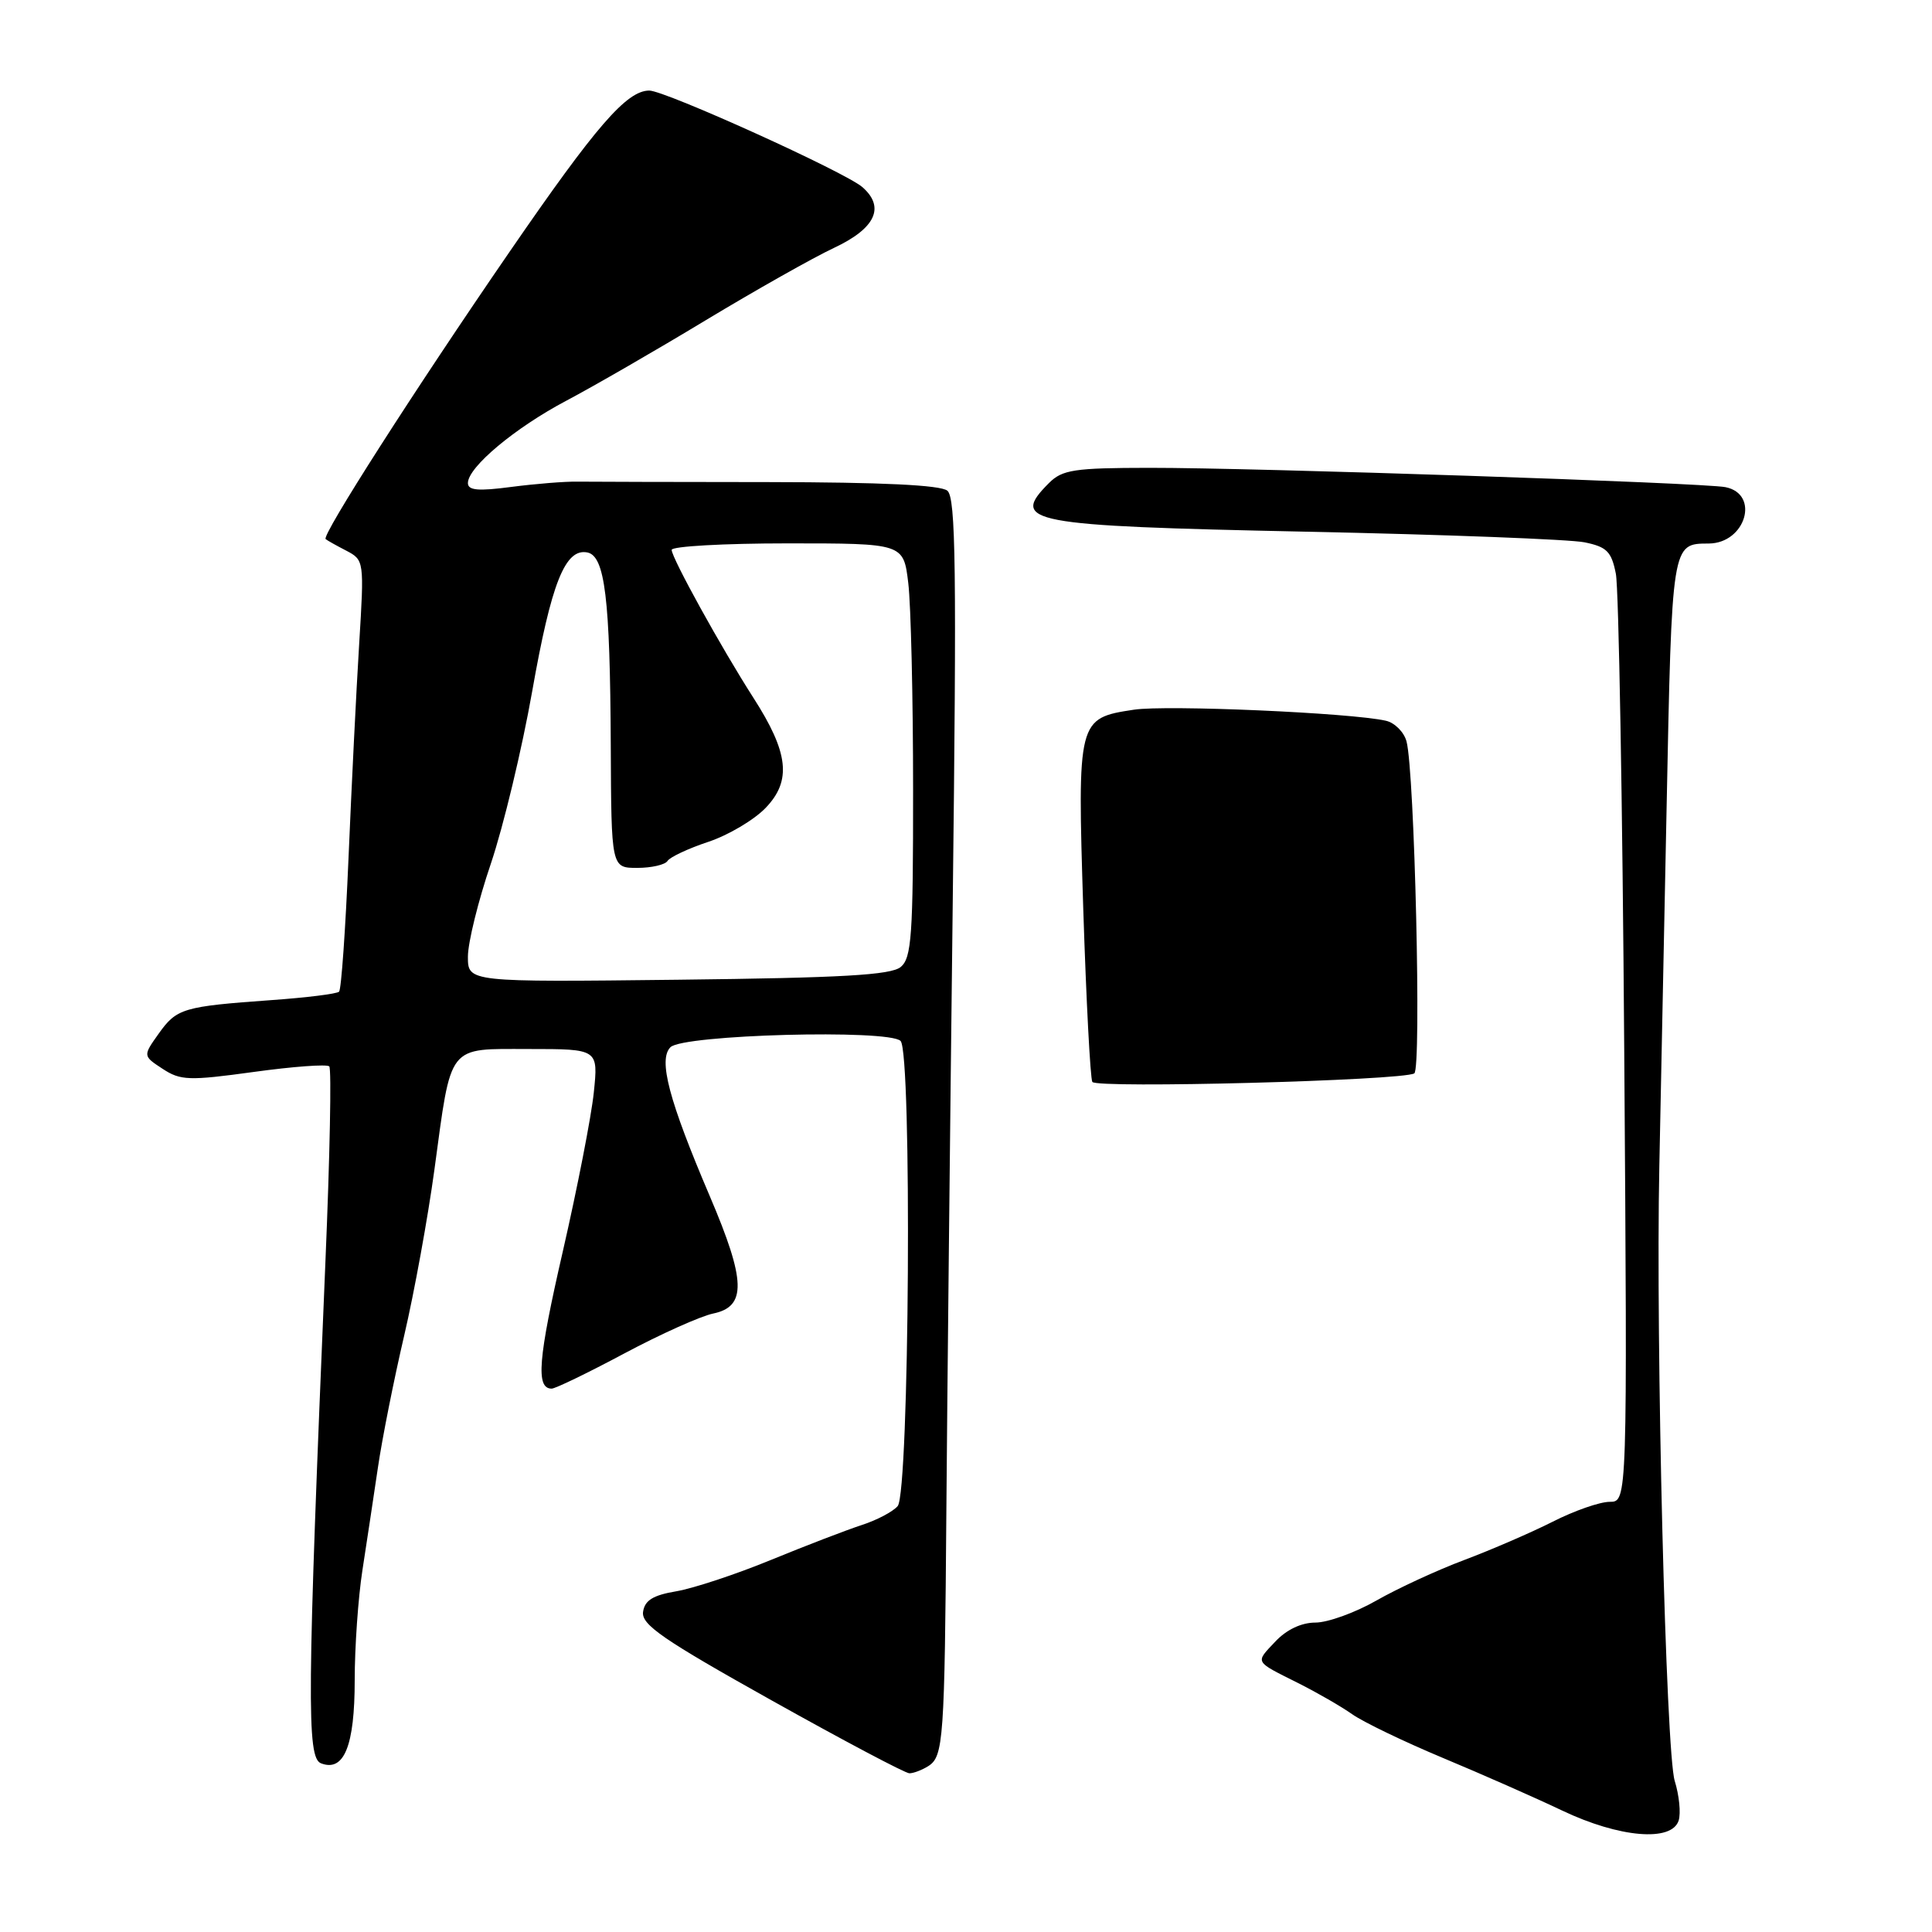 <?xml version="1.0" encoding="UTF-8" standalone="no"?>
<!DOCTYPE svg PUBLIC "-//W3C//DTD SVG 1.1//EN" "http://www.w3.org/Graphics/SVG/1.1/DTD/svg11.dtd" >
<svg xmlns="http://www.w3.org/2000/svg" xmlns:xlink="http://www.w3.org/1999/xlink" version="1.1" viewBox="0 0 256 256">
 <g >
 <path fill="currentColor"
d=" M 222.43 241.23 C 222.74 240.25 222.50 237.89 221.91 235.98 C 220.74 232.24 219.38 177.95 219.87 154.50 C 220.03 146.80 220.46 125.52 220.83 107.21 C 221.54 71.76 221.50 72.05 226.42 72.02 C 231.31 71.98 233.23 65.47 228.63 64.55 C 225.72 63.97 166.19 61.97 152.25 61.99 C 142.34 62.00 140.76 62.24 139.00 64.00 C 133.77 69.23 136.11 69.68 173.00 70.45 C 191.43 70.83 208.06 71.47 209.96 71.86 C 212.91 72.46 213.53 73.08 214.11 76.03 C 214.49 77.94 214.99 106.39 215.22 139.25 C 215.64 199.00 215.64 199.00 213.29 199.00 C 211.99 199.00 208.60 200.18 205.75 201.63 C 202.90 203.07 197.63 205.35 194.04 206.70 C 190.44 208.05 185.20 210.47 182.38 212.08 C 179.56 213.69 175.93 215.00 174.30 215.00 C 172.45 215.00 170.48 215.93 169.00 217.50 C 166.30 220.37 166.14 220.07 172.00 223.01 C 174.47 224.25 177.71 226.11 179.18 227.15 C 180.66 228.19 186.06 230.79 191.18 232.93 C 196.31 235.07 203.43 238.21 207.00 239.91 C 214.57 243.51 221.52 244.10 222.43 241.23 Z  M 123.00 234.02 C 125.02 232.74 125.17 230.59 125.40 200.00 C 125.51 185.43 125.89 149.35 126.24 119.82 C 126.77 75.37 126.65 65.95 125.53 65.02 C 124.62 64.27 116.85 63.90 101.84 63.88 C 89.55 63.87 78.15 63.84 76.50 63.82 C 74.85 63.79 70.91 64.11 67.75 64.52 C 63.37 65.10 62.00 64.98 62.00 64.01 C 62.00 61.90 68.25 56.68 75.07 53.08 C 78.61 51.21 86.90 46.43 93.50 42.44 C 100.10 38.46 107.75 34.14 110.50 32.85 C 116.00 30.27 117.31 27.47 114.29 24.81 C 112.07 22.84 88.13 12.00 86.03 12.00 C 83.03 12.01 78.96 16.72 67.51 33.38 C 54.93 51.67 42.59 70.96 43.15 71.43 C 43.34 71.60 44.57 72.29 45.89 72.97 C 48.25 74.21 48.27 74.32 47.59 85.36 C 47.21 91.49 46.58 104.24 46.18 113.69 C 45.78 123.15 45.22 131.12 44.93 131.40 C 44.65 131.69 40.61 132.19 35.96 132.52 C 24.27 133.36 23.41 133.61 21.03 136.96 C 18.93 139.91 18.93 139.91 21.54 141.62 C 23.92 143.18 25.02 143.22 33.61 142.04 C 38.82 141.32 43.32 140.99 43.63 141.30 C 43.94 141.60 43.71 153.25 43.12 167.18 C 40.69 225.04 40.62 232.92 42.54 233.65 C 45.59 234.82 47.00 231.34 47.00 222.64 C 47.00 218.25 47.46 211.70 48.02 208.08 C 48.58 204.46 49.50 198.35 50.07 194.50 C 50.63 190.65 52.20 182.78 53.55 177.00 C 54.90 171.22 56.70 161.32 57.56 155.00 C 59.85 138.14 59.18 139.00 70.12 139.00 C 79.28 139.00 79.28 139.00 78.68 144.78 C 78.35 147.96 76.50 157.42 74.58 165.80 C 71.29 180.11 70.98 184.00 73.10 184.00 C 73.59 184.00 77.93 181.90 82.74 179.33 C 87.56 176.76 92.85 174.39 94.50 174.05 C 98.94 173.13 98.84 169.72 94.06 158.52 C 88.62 145.78 87.20 140.40 88.84 138.76 C 90.50 137.09 117.76 136.36 119.33 137.93 C 120.86 139.46 120.50 197.69 118.95 199.56 C 118.34 200.29 116.19 201.43 114.17 202.08 C 112.15 202.74 106.73 204.82 102.13 206.71 C 97.53 208.60 91.90 210.46 89.63 210.85 C 86.53 211.37 85.43 212.05 85.21 213.58 C 84.96 215.27 87.85 217.26 102.21 225.29 C 111.72 230.61 119.95 234.97 120.50 234.97 C 121.05 234.97 122.17 234.54 123.00 234.02 Z  M 187.40 142.23 C 188.37 141.66 187.44 102.18 186.37 98.24 C 186.04 97.00 184.80 95.76 183.63 95.50 C 179.01 94.45 154.55 93.38 150.24 94.04 C 142.79 95.17 142.75 95.32 143.54 120.50 C 143.93 132.60 144.47 142.89 144.74 143.36 C 145.27 144.25 185.82 143.18 187.40 142.23 Z  M 62.00 126.76 C 62.00 124.90 63.37 119.35 65.04 114.44 C 66.70 109.52 69.17 99.24 70.52 91.59 C 73.05 77.26 74.88 72.64 77.81 73.20 C 80.16 73.65 80.84 79.24 80.93 98.75 C 81.00 115.00 81.00 115.00 84.44 115.00 C 86.33 115.00 88.14 114.58 88.45 114.08 C 88.77 113.57 91.20 112.43 93.85 111.55 C 96.50 110.67 99.93 108.64 101.46 107.04 C 104.92 103.44 104.50 99.72 99.81 92.43 C 95.57 85.82 89.00 73.93 89.00 72.86 C 89.00 72.39 95.91 72.00 104.36 72.00 C 119.72 72.00 119.72 72.00 120.35 77.25 C 120.70 80.14 120.99 92.46 120.99 104.63 C 121.00 123.99 120.79 126.93 119.35 128.13 C 118.06 129.20 111.61 129.57 89.85 129.82 C 62.00 130.14 62.00 130.14 62.00 126.76 Z "/>
</g>
</svg>